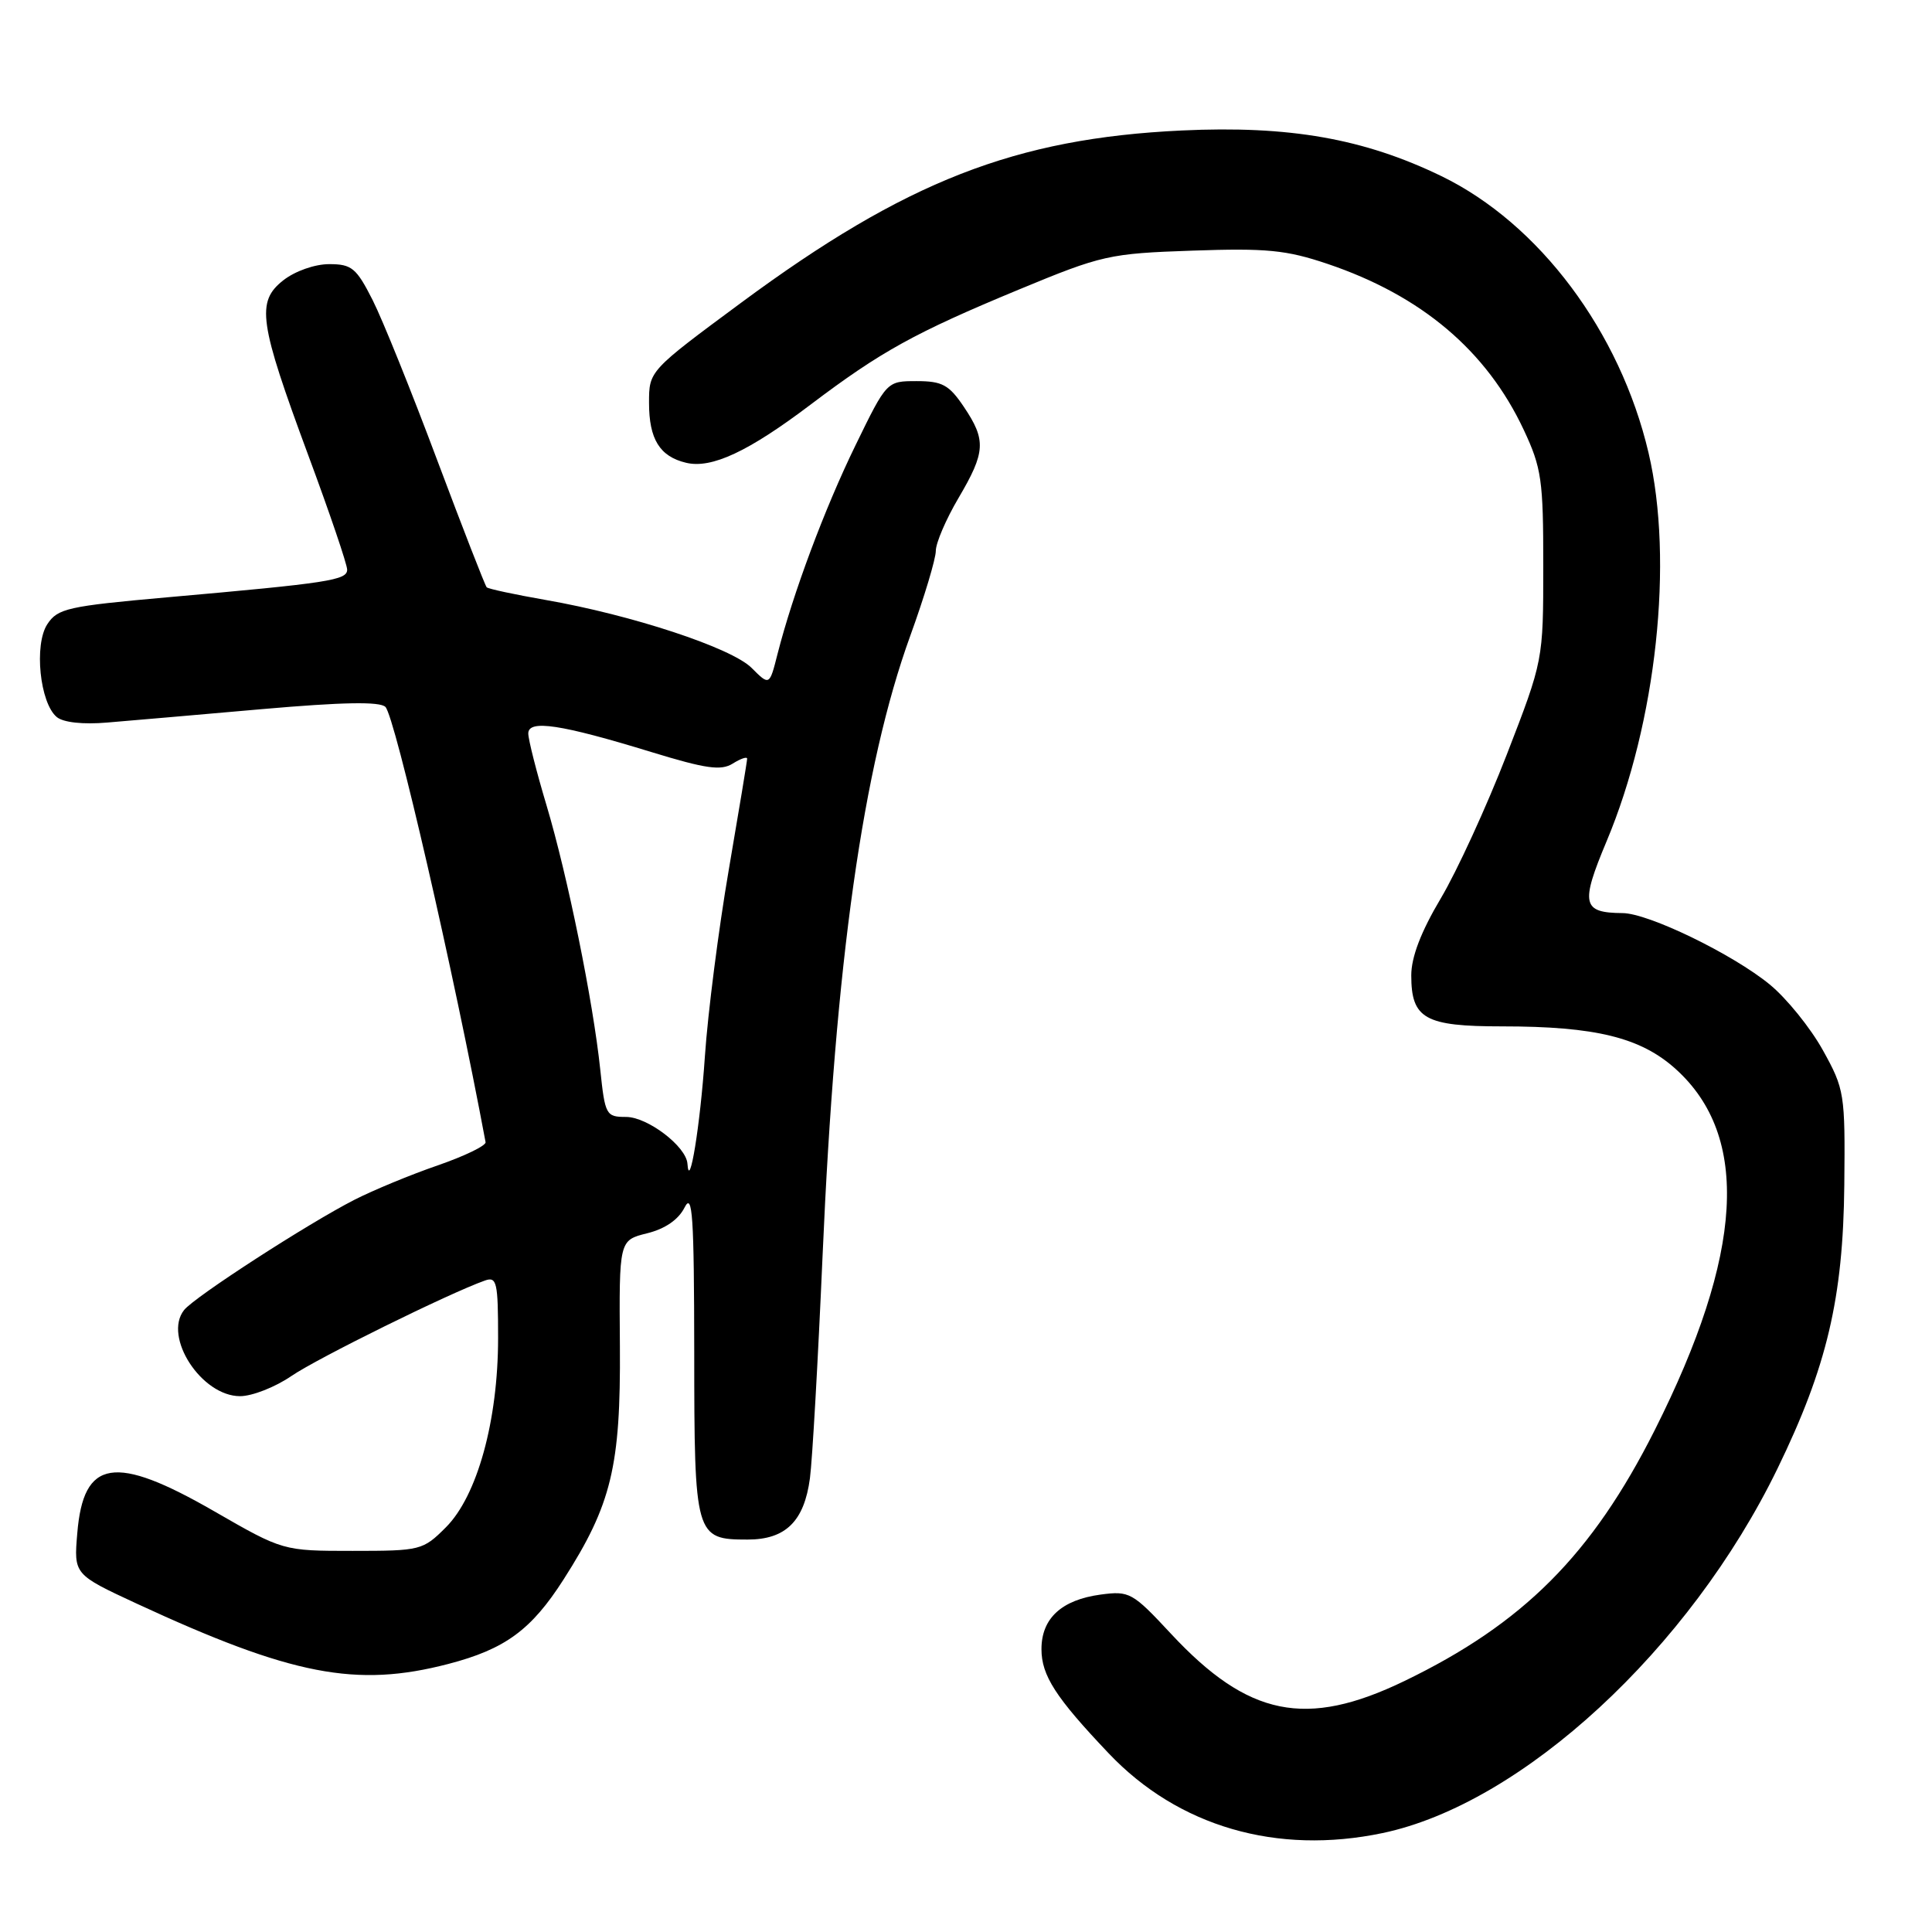 <?xml version="1.0" encoding="UTF-8" standalone="no"?>
<!DOCTYPE svg PUBLIC "-//W3C//DTD SVG 1.1//EN" "http://www.w3.org/Graphics/SVG/1.1/DTD/svg11.dtd" >
<svg xmlns="http://www.w3.org/2000/svg" xmlns:xlink="http://www.w3.org/1999/xlink" version="1.1" viewBox="0 0 256 256">
 <g >
 <path fill="currentColor"
d=" M 183.20 242.89 C 201.69 239.01 223.89 218.52 235.53 194.59 C 242.08 181.12 244.23 172.02 244.38 157.00 C 244.50 144.90 244.41 144.33 241.53 139.14 C 239.89 136.19 236.73 132.28 234.50 130.45 C 229.58 126.42 218.43 121.01 215.00 120.99 C 209.65 120.95 209.39 119.80 212.88 111.48 C 219.49 95.74 221.80 74.30 218.44 60.00 C 214.67 43.94 203.95 29.63 191.00 23.34 C 180.73 18.36 170.84 16.62 156.58 17.29 C 134.54 18.33 120.00 24.01 98.25 40.08 C 86.00 49.14 86.00 49.14 86.00 53.38 C 86.00 58.19 87.42 60.49 90.91 61.32 C 94.28 62.13 99.16 59.85 107.41 53.61 C 116.75 46.55 121.23 44.08 135.00 38.37 C 146.03 33.80 146.97 33.59 158.00 33.21 C 167.82 32.87 170.43 33.12 175.89 34.96 C 188.34 39.16 196.98 46.46 201.90 56.95 C 204.27 62.00 204.50 63.62 204.49 75.00 C 204.49 87.50 204.49 87.50 199.65 100.00 C 196.98 106.88 193.05 115.45 190.90 119.06 C 188.29 123.45 187.00 126.82 187.00 129.24 C 187.00 134.99 188.80 136.00 199.02 136.00 C 211.44 136.00 217.41 137.47 222.06 141.67 C 231.93 150.59 231.03 166.12 219.26 189.50 C 210.94 206.02 201.84 215.14 186.08 222.75 C 173.07 229.03 165.39 227.47 155.16 216.48 C 150.06 211.00 149.66 210.78 145.84 211.29 C 140.66 211.99 138.00 214.44 138.00 218.52 C 138.00 222.01 139.87 224.92 146.91 232.33 C 156.12 242.03 169.18 245.83 183.20 242.89 Z  M 59.41 220.48 C 66.93 218.52 70.40 215.98 74.68 209.28 C 81.03 199.36 82.25 194.29 82.14 178.42 C 82.03 164.34 82.03 164.34 85.74 163.42 C 88.13 162.83 89.90 161.61 90.71 160.00 C 91.76 157.91 91.97 161.08 91.99 179.18 C 92.00 203.61 92.11 204.00 99.07 204.00 C 104.10 204.00 106.56 201.58 107.32 195.88 C 107.64 193.47 108.39 180.25 108.99 166.50 C 110.68 127.49 114.34 101.58 120.61 84.26 C 122.48 79.11 124.00 74.04 124.00 72.99 C 124.00 71.95 125.35 68.80 127.00 66.00 C 130.60 59.89 130.69 58.33 127.71 53.90 C 125.75 50.99 124.85 50.50 121.46 50.50 C 117.50 50.50 117.50 50.50 113.36 59.00 C 109.25 67.43 105.07 78.64 103.02 86.68 C 101.96 90.87 101.96 90.87 99.59 88.50 C 96.93 85.84 83.70 81.48 72.26 79.49 C 68.20 78.78 64.70 78.03 64.49 77.82 C 64.28 77.61 61.33 70.03 57.93 60.97 C 54.54 51.91 50.69 42.36 49.37 39.75 C 47.22 35.51 46.61 35.00 43.62 35.00 C 41.71 35.00 39.10 35.92 37.54 37.14 C 33.92 39.99 34.31 42.67 40.86 60.36 C 43.69 67.98 46.00 74.79 46.00 75.48 C 46.00 76.88 43.62 77.25 22.13 79.15 C 8.99 80.32 7.64 80.62 6.27 82.71 C 4.49 85.42 5.28 93.15 7.52 95.01 C 8.38 95.73 11.00 96.02 14.22 95.74 C 17.12 95.50 26.37 94.70 34.76 93.96 C 45.41 93.03 50.34 92.94 51.07 93.67 C 52.34 94.94 60.16 128.93 64.34 151.34 C 64.43 151.80 61.58 153.18 58.00 154.42 C 54.42 155.65 49.48 157.70 47.00 158.96 C 40.82 162.11 25.75 171.86 24.39 173.59 C 21.59 177.14 26.70 185.00 31.81 185.00 C 33.41 185.00 36.47 183.80 38.61 182.33 C 42.04 179.98 59.53 171.35 64.25 169.68 C 65.83 169.12 66.00 169.89 66.00 177.30 C 66.00 188.23 63.24 198.22 59.08 202.38 C 56.04 205.42 55.73 205.50 46.73 205.50 C 37.50 205.50 37.50 205.50 28.38 200.25 C 15.19 192.65 11.05 193.32 10.24 203.16 C 9.78 208.62 9.78 208.62 18.14 212.50 C 38.66 222.00 47.21 223.66 59.41 220.48 Z  M 91.09 154.20 C 90.93 151.91 85.81 148.00 82.95 148.00 C 80.31 148.00 80.17 147.75 79.54 141.75 C 78.59 132.67 75.20 116.02 72.42 106.72 C 71.09 102.28 70.00 97.99 70.00 97.19 C 70.00 95.32 74.31 95.97 86.34 99.66 C 93.53 101.86 95.53 102.15 97.09 101.18 C 98.14 100.52 99.00 100.23 99.00 100.53 C 99.00 100.83 97.90 107.47 96.56 115.29 C 95.22 123.10 93.79 134.22 93.40 140.00 C 92.78 149.13 91.34 157.98 91.09 154.20 Z "/>
</g>
</svg>